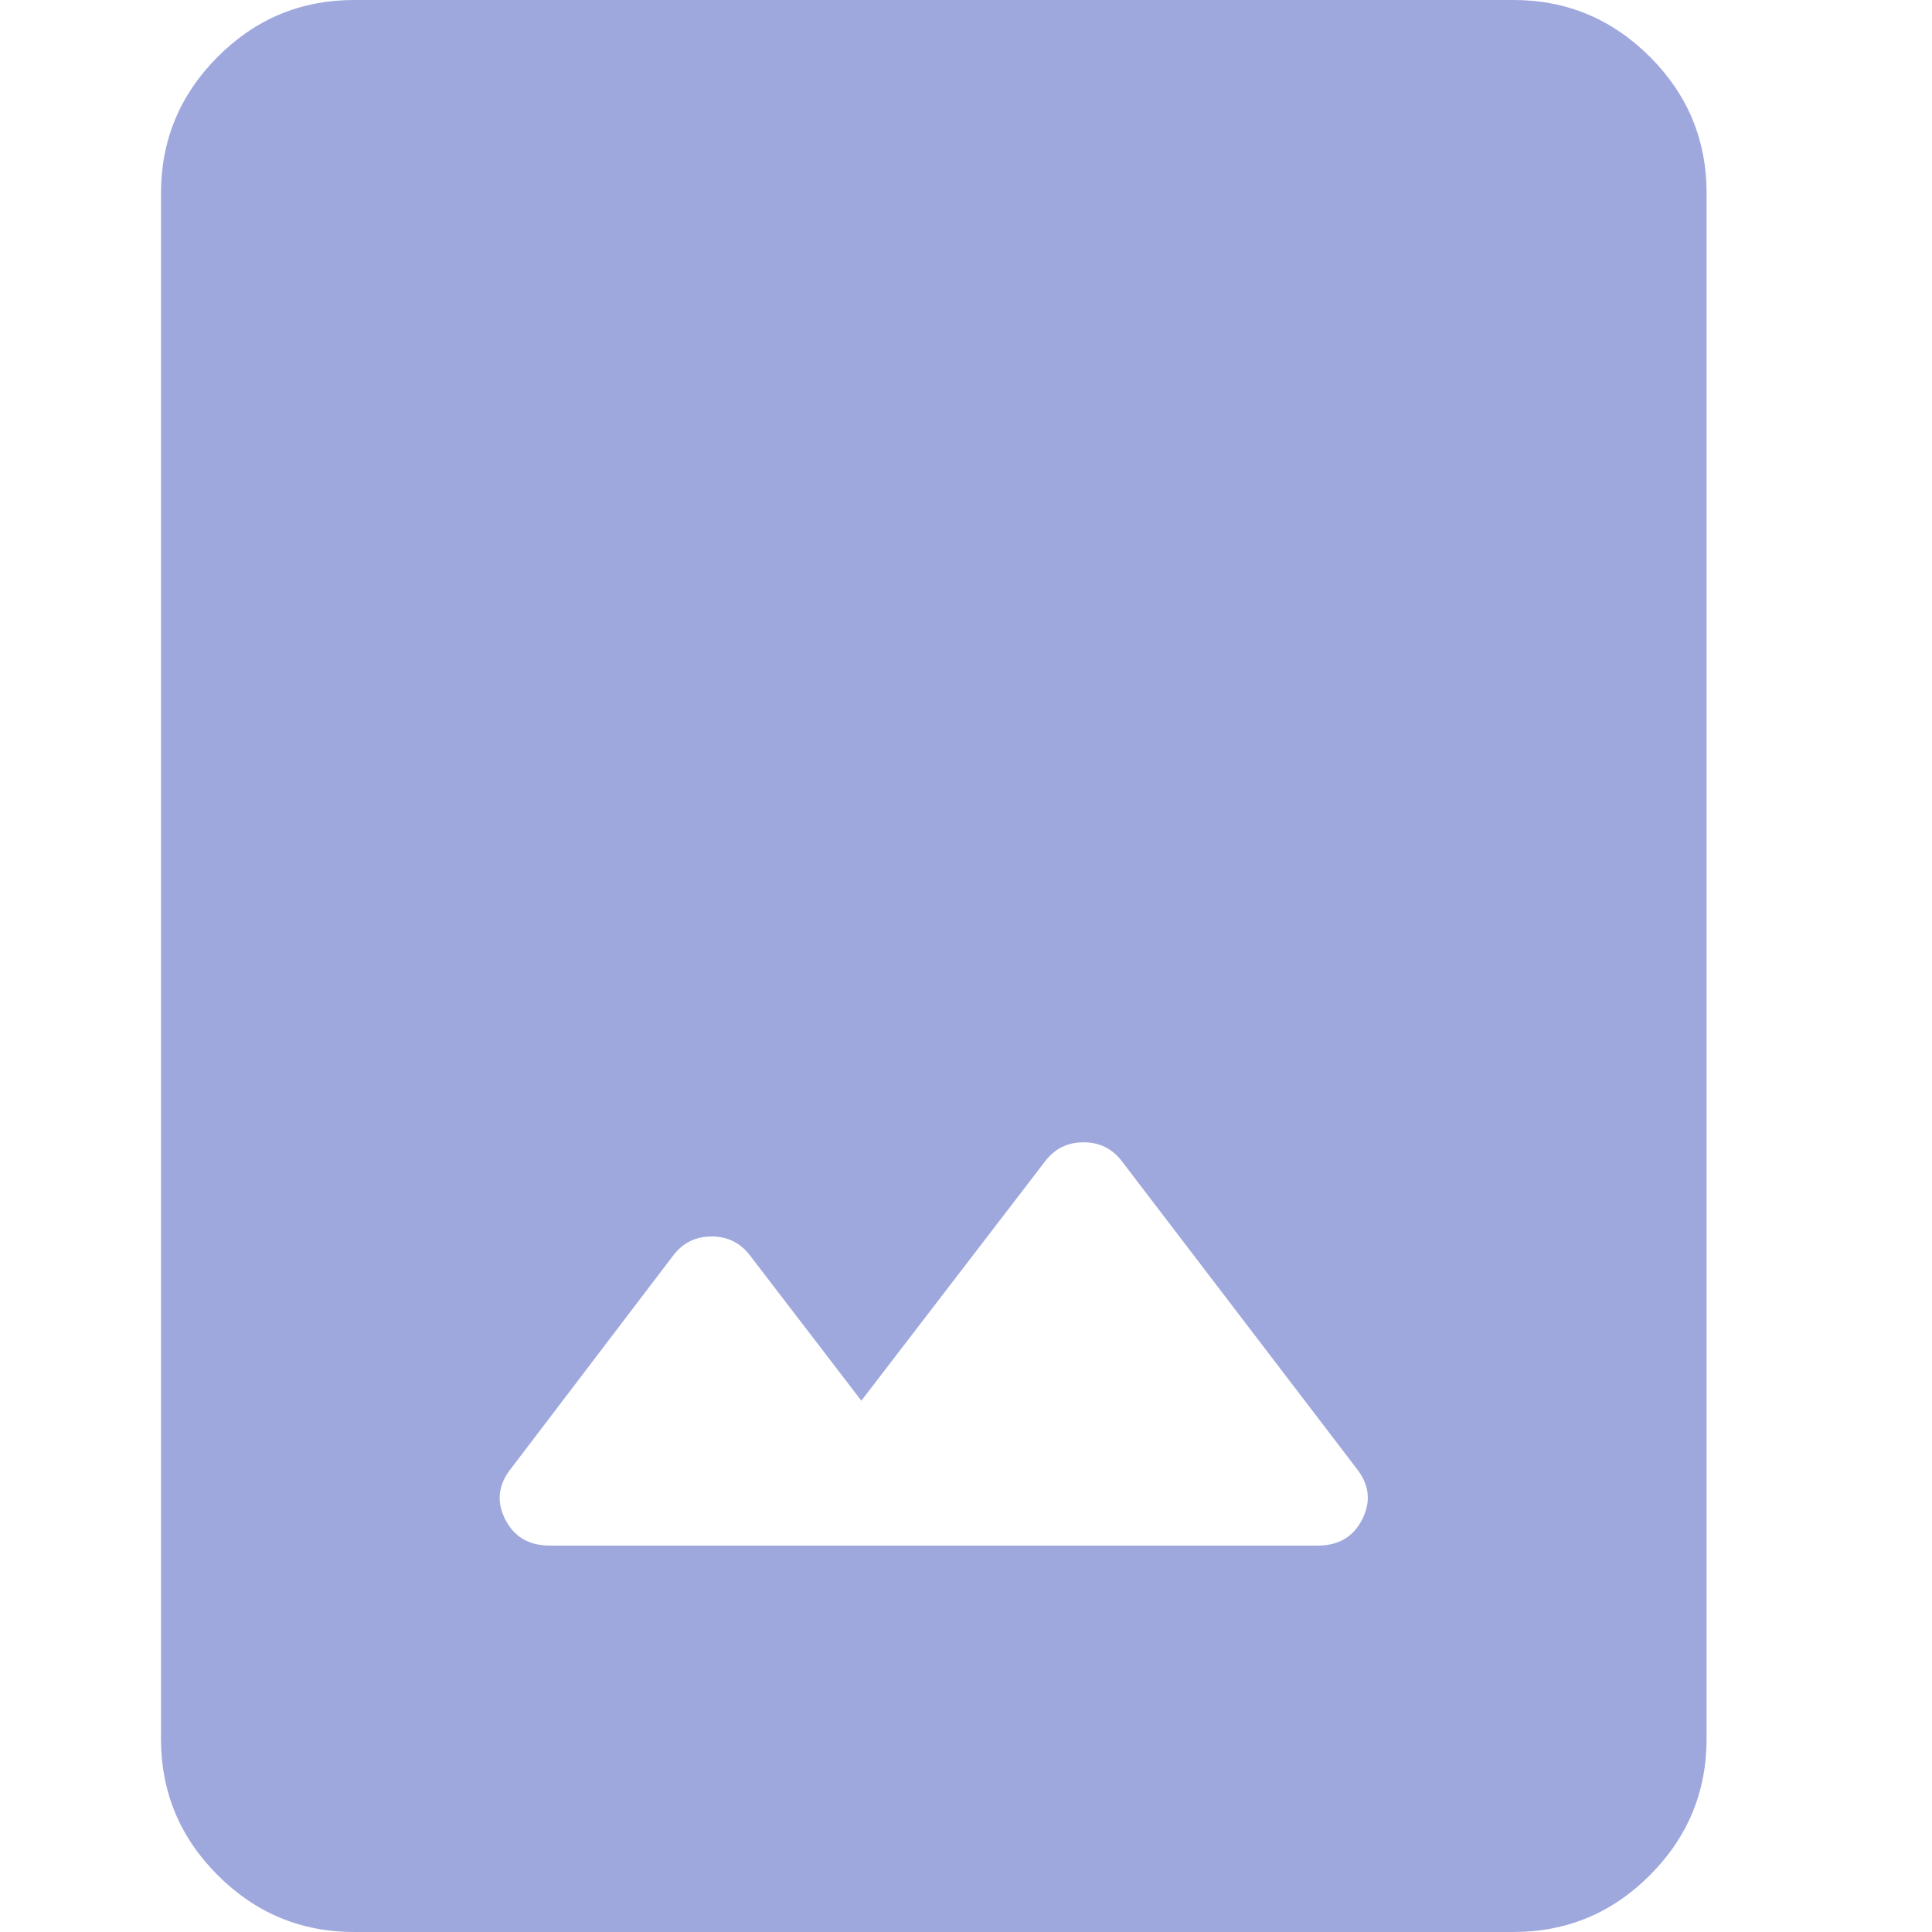 <svg width="12" height="12" viewBox="0 0 12 12" fill="none" xmlns="http://www.w3.org/2000/svg">
<g clip-path="url(#clip0_508_87)">
<path d="M2.2 12C1.87 12 1.587 11.882 1.352 11.647C1.117 11.412 1 11.13 1 10.8V1.2C1 0.87 1.118 0.587 1.353 0.352C1.588 0.117 1.87 -0 2.2 1.01868e-06H9.4C9.73 1.01868e-06 10.013 0.118 10.248 0.353C10.483 0.588 10.6 0.87 10.6 1.2V10.8C10.6 11.13 10.482 11.413 10.247 11.648C10.012 11.883 9.73 12 9.4 12H2.2ZM5.35 8.7L4.66 7.8C4.6 7.72 4.52 7.68 4.42 7.68C4.32 7.68 4.24 7.72 4.18 7.8L3.175 9.12C3.095 9.22 3.082 9.325 3.137 9.435C3.192 9.545 3.285 9.6 3.415 9.6H8.185C8.315 9.6 8.407 9.545 8.462 9.435C8.517 9.325 8.505 9.22 8.425 9.12L6.97 7.215C6.91 7.135 6.83 7.095 6.73 7.095C6.63 7.095 6.55 7.135 6.49 7.215L5.35 8.7Z" fill="#9EA8DD"/>
</g>
<defs>
<clipPath id="clip0_508_87">
<rect width="12" height="12" fill="white"/>
</clipPath>
</defs>
</svg>
